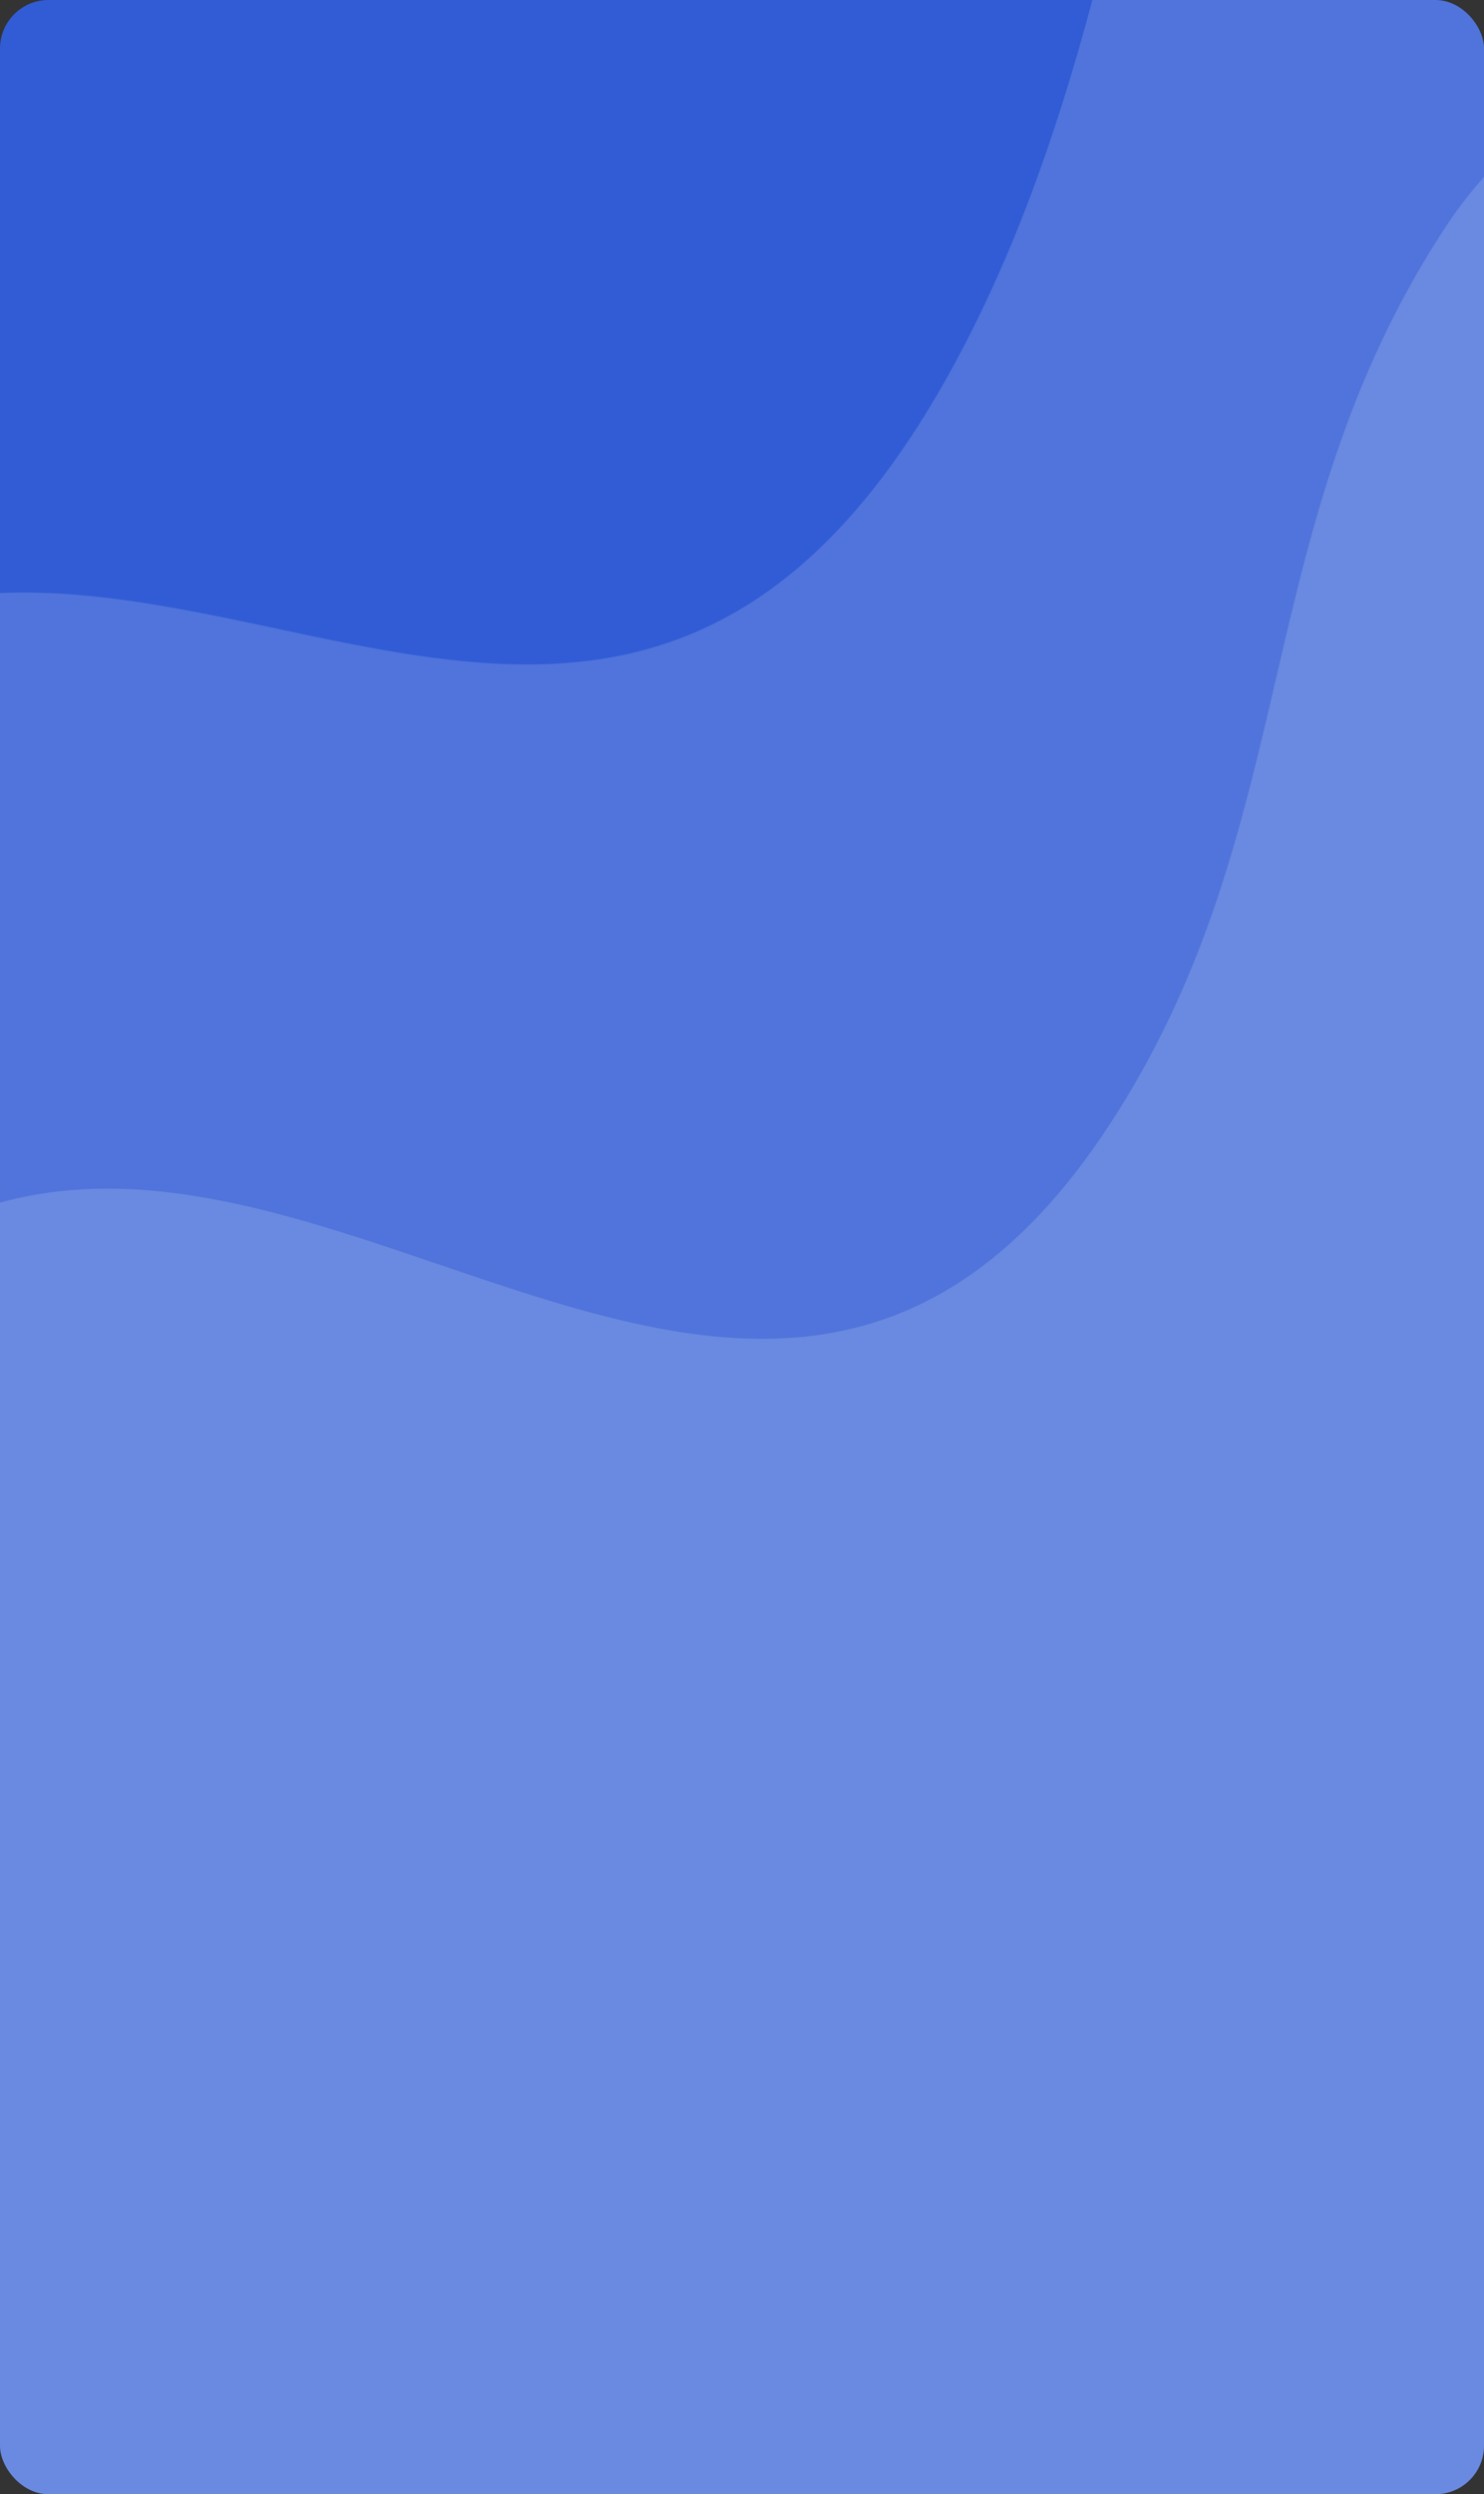 <?xml version="1.0" encoding="utf-8"?>
<svg viewBox="296.5 12 306 514" xmlns="http://www.w3.org/2000/svg">
  <rect x="296.5" y="12" width="306" height="514" fill="#333333" stroke="none"/>
  <defs>
    <clipPath id="clip0_218_3350">
      <rect x="24" y="20" width="306" height="514" rx="10" fill="white"/>
    </clipPath>
  </defs>
  <g clip-path="url(#clip0_218_3350)" transform="matrix(1, 0, 0, 1, 272.5, -8)">
    <rect width="736" height="582" rx="16" transform="matrix(1 0 0 -1 -263 537)" fill="#315CD5"/>
    <path opacity="0.15" d="M221.1 94.479C142.909 239.649 35.152 70.009 -50.248 184.894C-94.681 244.669 -103.692 298.608 -135.578 387.776C-156.029 444.97 -157.978 454.926 -177.389 495.833C-196.8 536.741 -232 584.043 -232 584.043V734H687V-264.976H467.703C467.703 -264.976 350.574 -269.692 294.484 -145.893C260.369 -70.597 261.127 20.165 221.1 94.479Z" fill="white"/>
    <path opacity="0.15" d="M253.114 251.263C175.093 371.512 67.57 199.941 -17.643 295.104C-61.98 344.617 -85.191 520.09 -98.104 571.947C-105.18 600.362 -115.984 625.935 -133.534 645.826C-151.083 665.716 -199 656.786 -199 656.786V781H718V5.474H512.803C512.803 5.474 368.91 -4.471 322.081 66.769C281.212 128.942 293.054 189.707 253.114 251.263Z" fill="white"/>
  </g>
</svg>